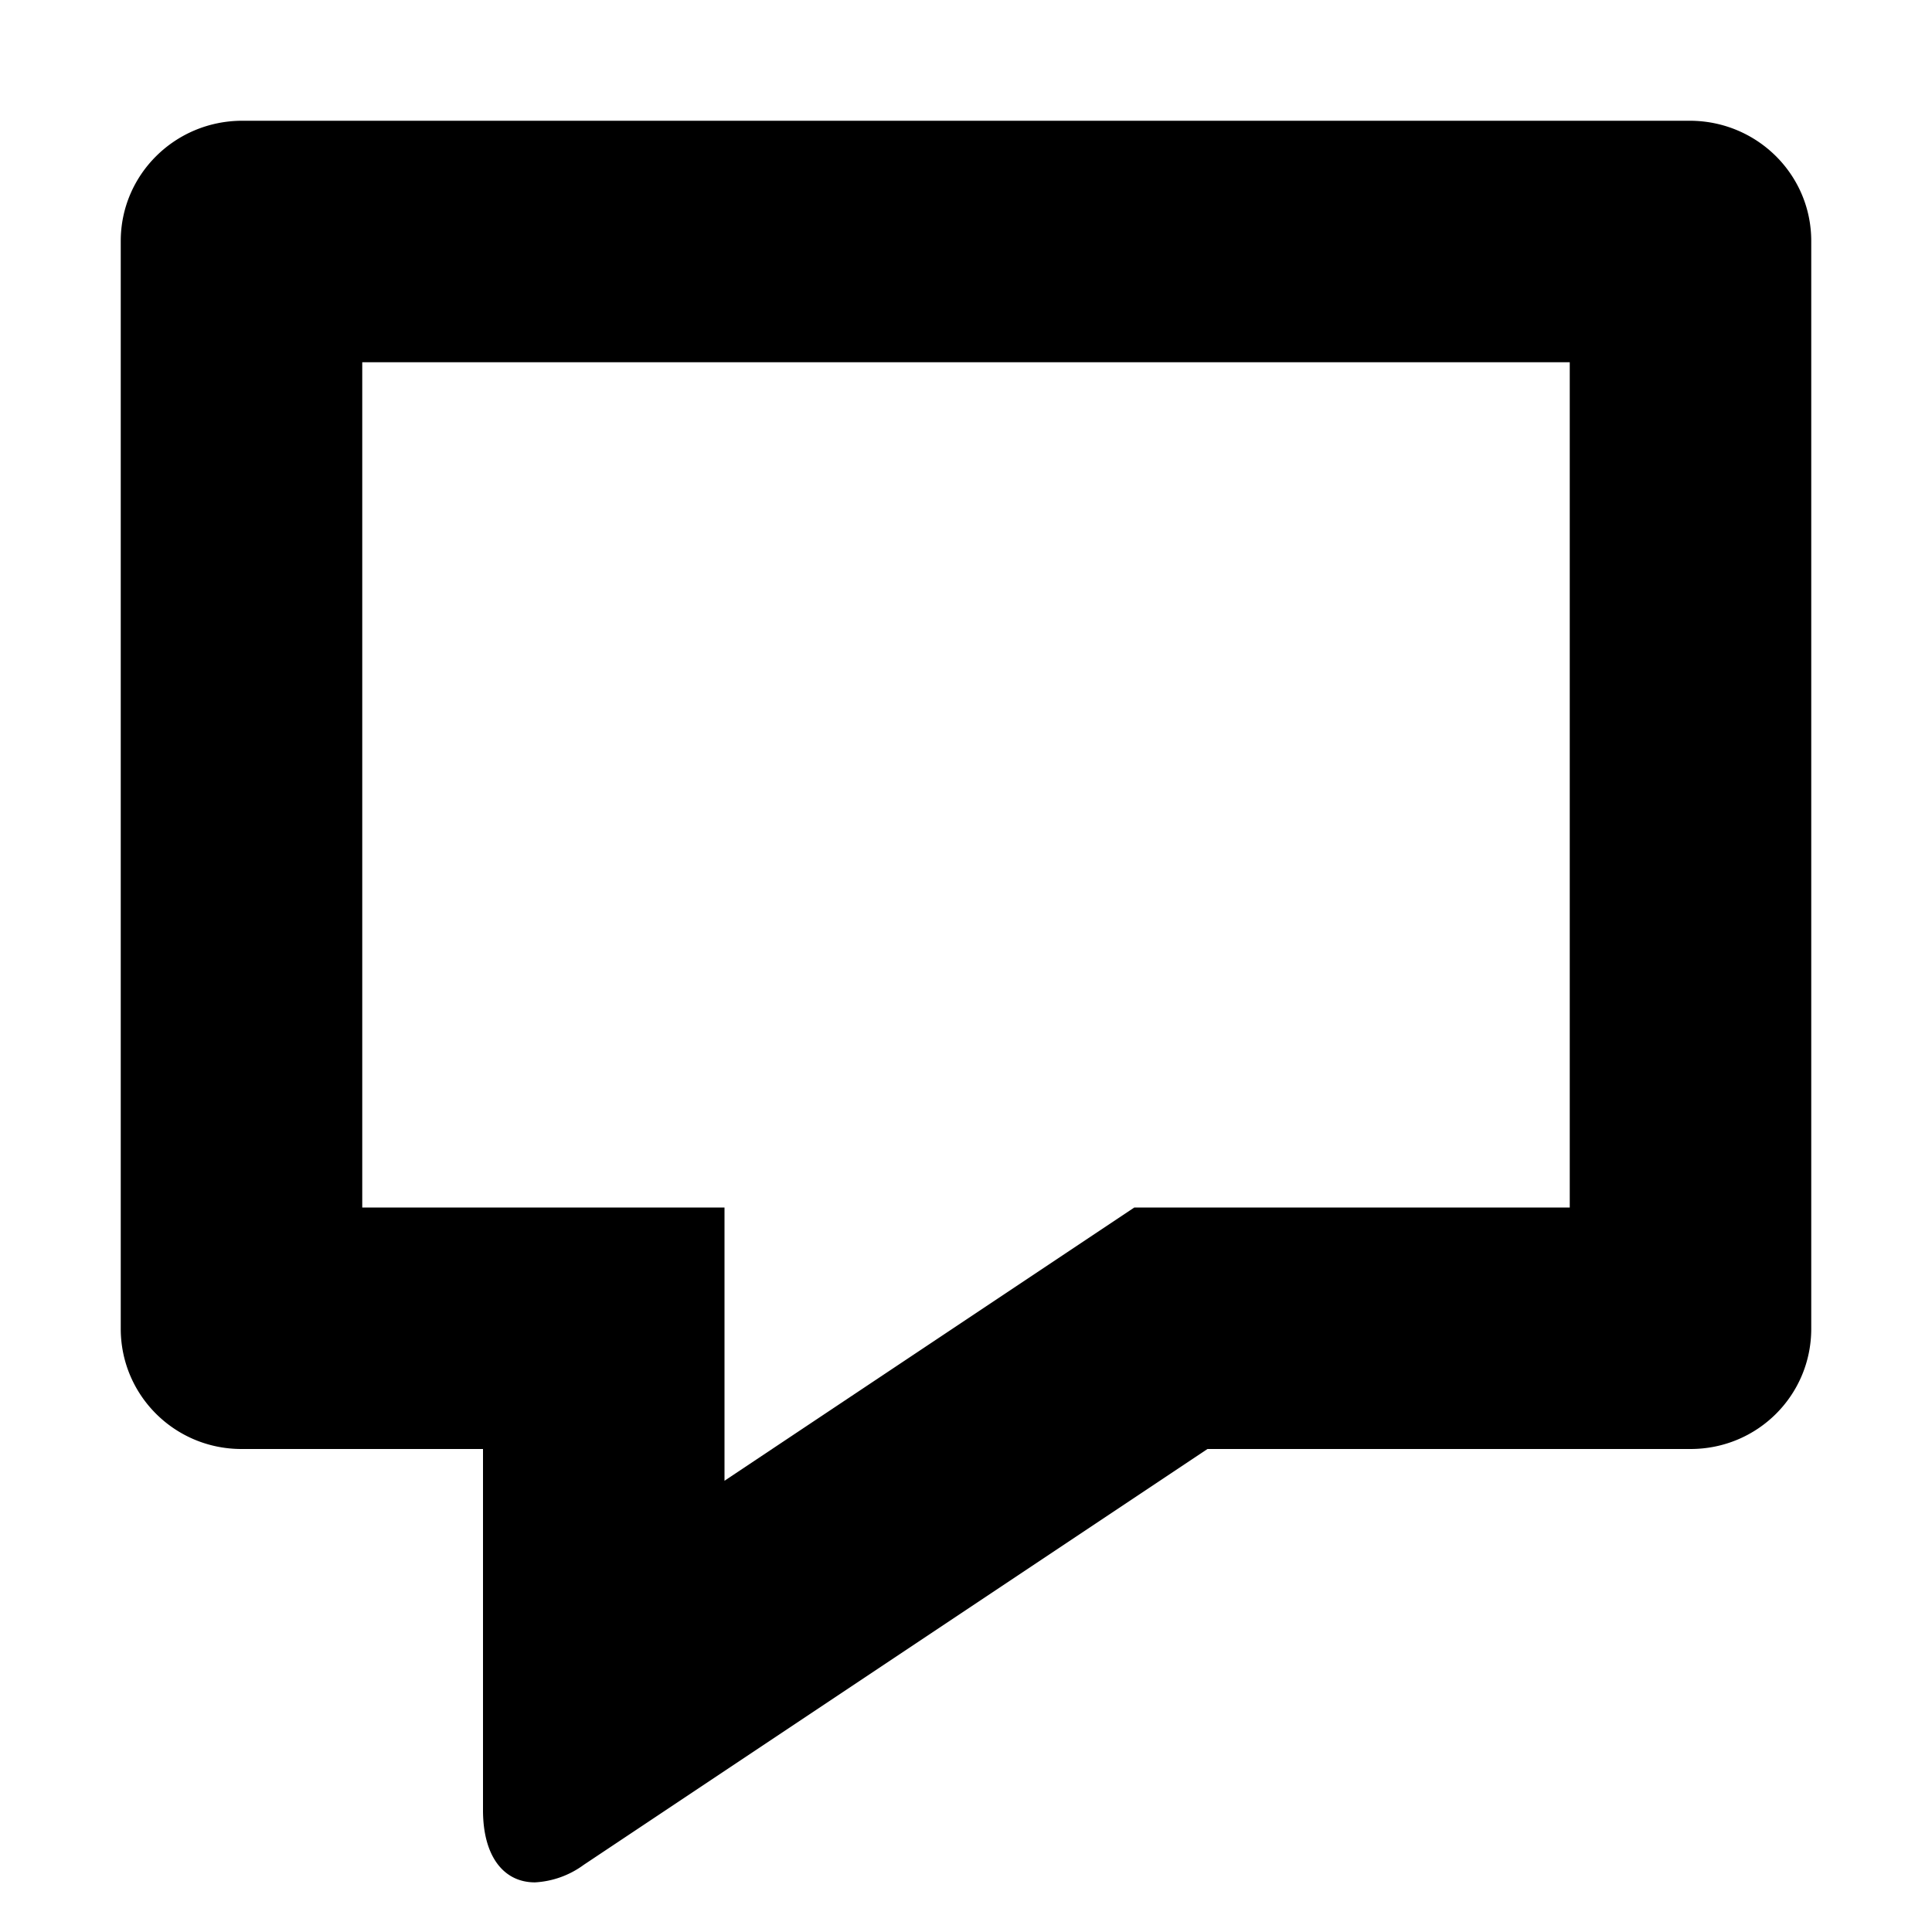 <svg width="16" height="16" viewBox="0 0 16 16" xmlns="http://www.w3.org/2000/svg">
    <path d="M13.993 1H2.007C1.45 1 1 1.446 1 1.996v9.008c0 .551.447.996 1 .996h2v2.991c0 .385.173.598.43.598a.75.75 0 0 0 .404-.145L10 12h4c.556 0 1-.446 1-.996V1.996C15 1.445 14.55 1 13.993 1M13 3v7H9.394l-.504.336L6 12.263V10H3V3h10" fill="#000" fill-rule="evenodd"/>
</svg>
